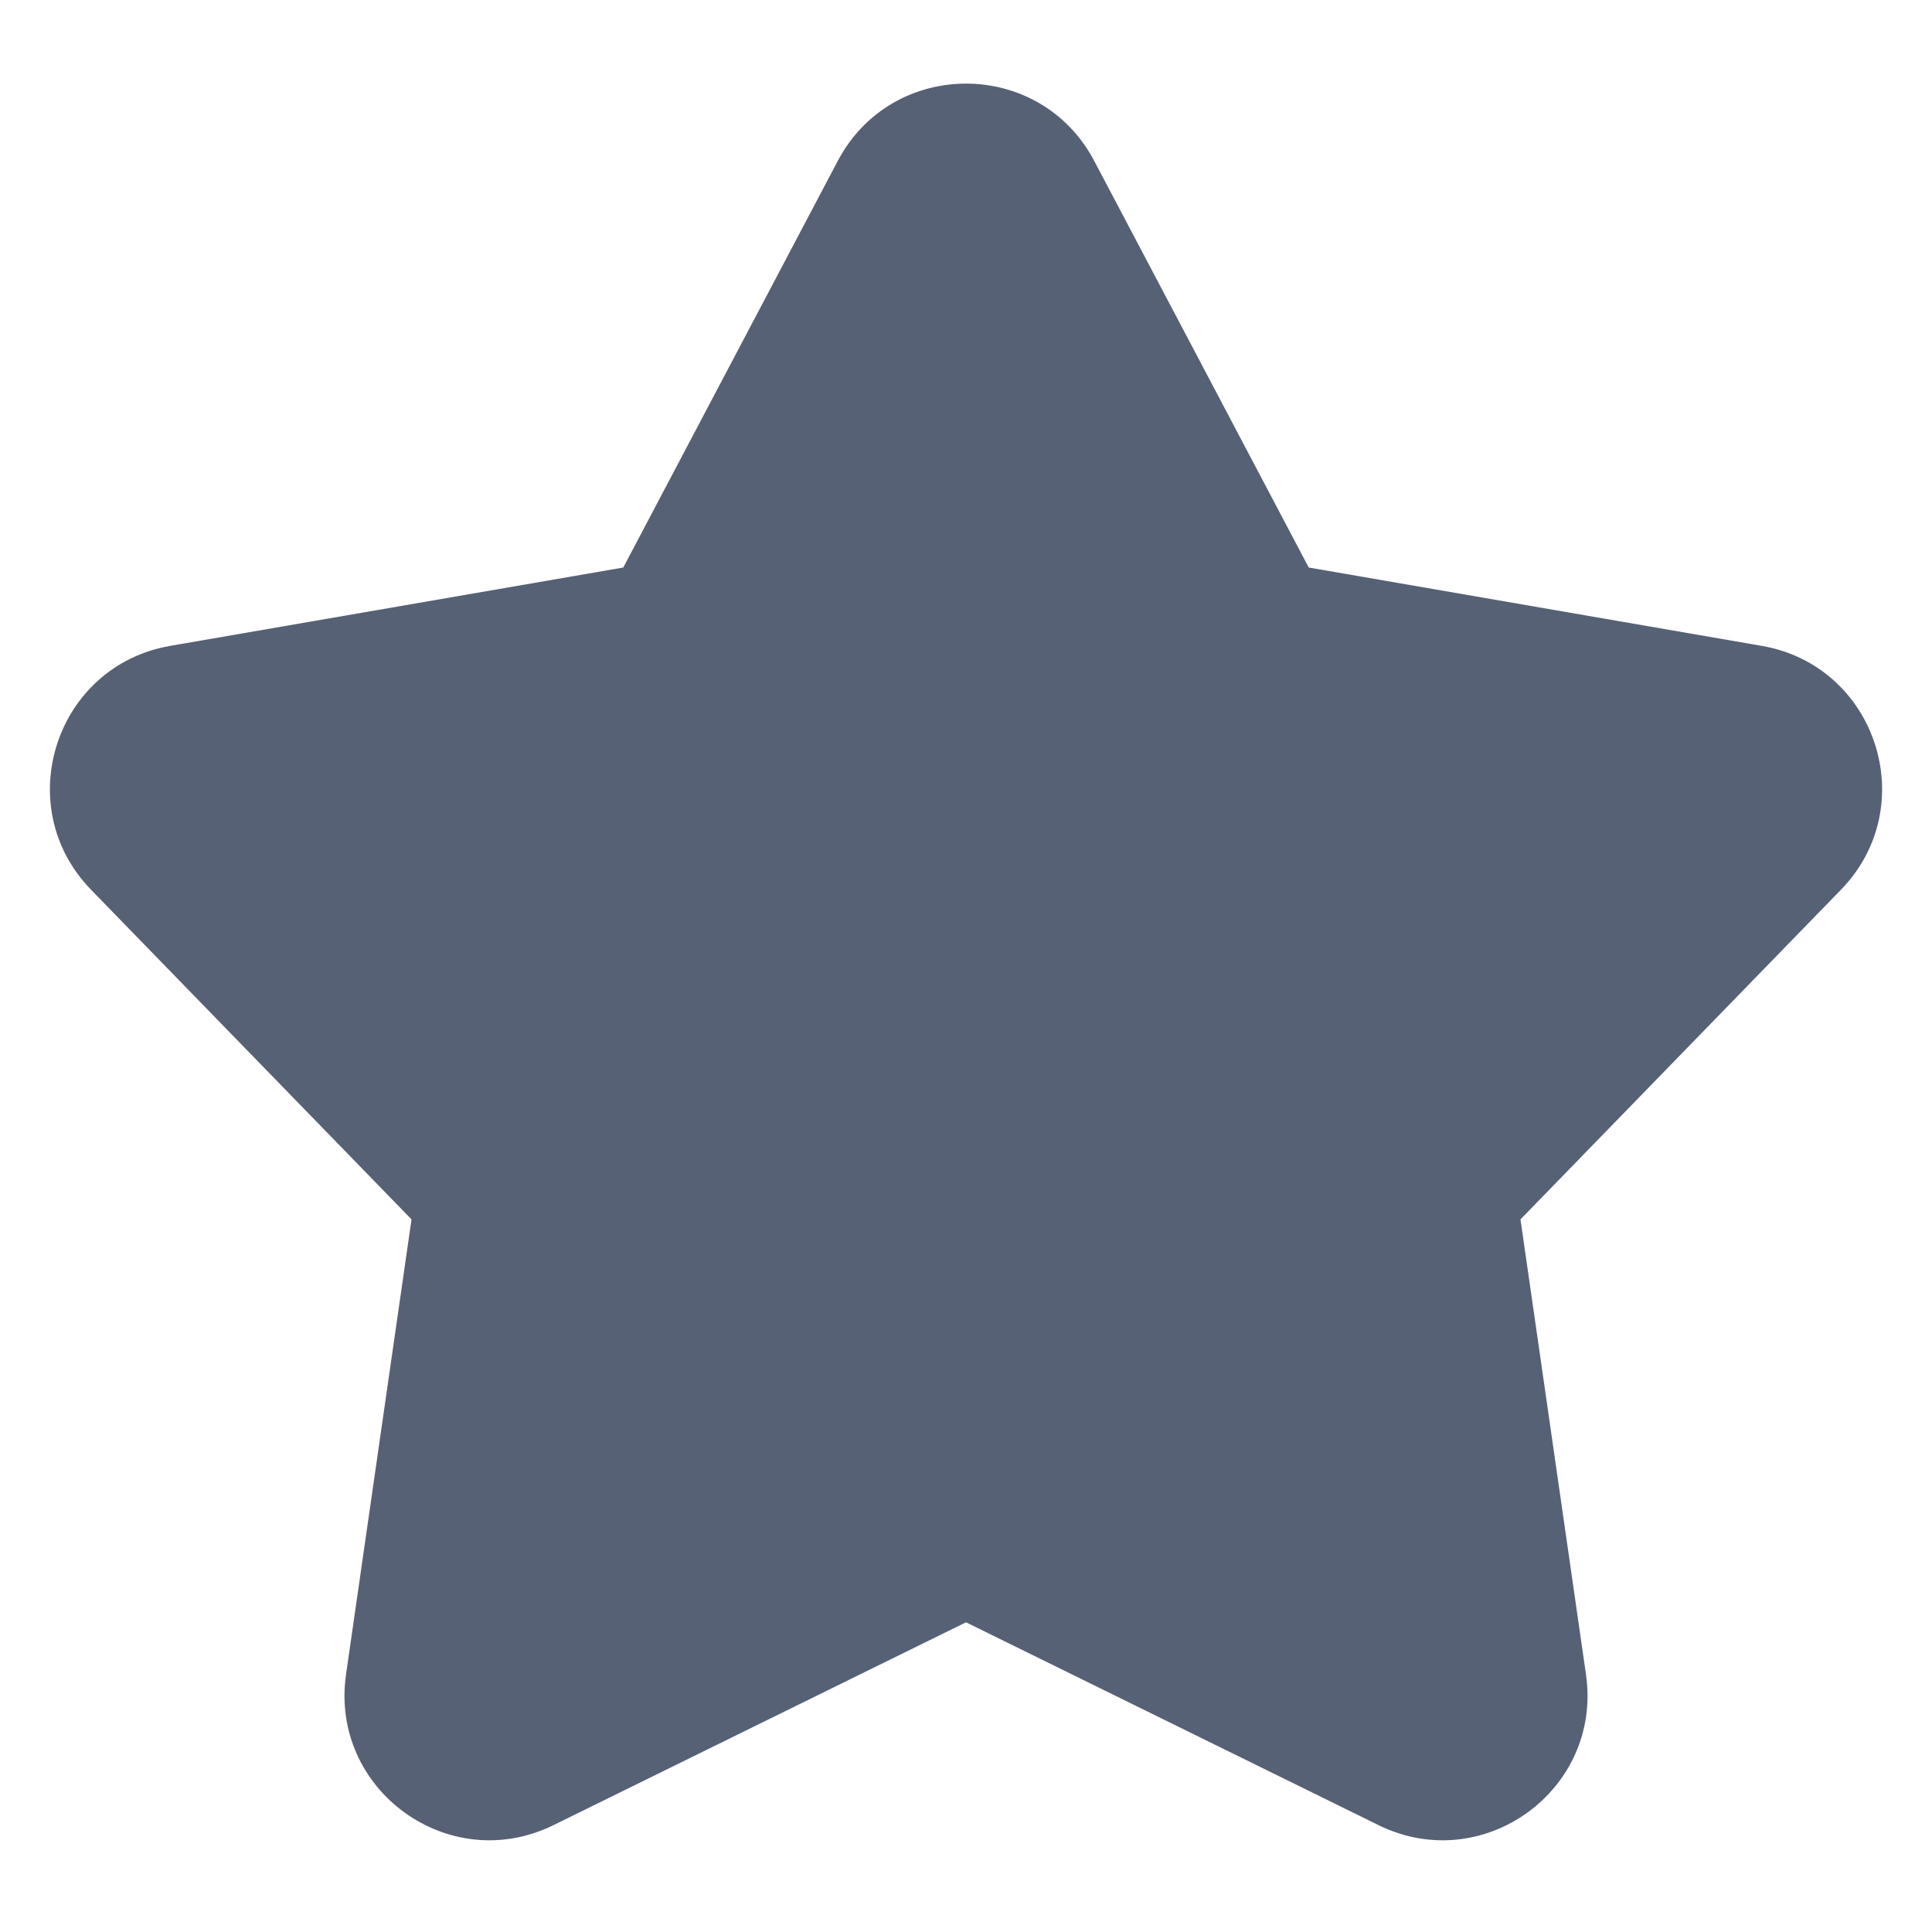 <svg width="20" height="20" viewBox="0 0 20 20" fill="none" xmlns="http://www.w3.org/2000/svg">
<g clip-path="url(#clip0_1505_60677)">
<path fill-rule="evenodd" clip-rule="evenodd" d="M8.673 1.665C9.236 0.599 10.764 0.599 11.327 1.665L13.548 5.875L18.238 6.686C19.426 6.892 19.898 8.345 19.058 9.21L15.74 12.623L16.418 17.334C16.59 18.528 15.354 19.426 14.271 18.894L10 16.794L5.729 18.894C4.646 19.426 3.411 18.528 3.582 17.334L4.26 12.623L0.942 9.21C0.102 8.345 0.574 6.892 1.762 6.686L6.452 5.875L8.673 1.665Z" fill="#576175"/>
</g>
<defs>
<clipPath id="clip0_1505_60677">
<rect width="20" height="20" fill="white"/>
</clipPath>
</defs>
</svg>
